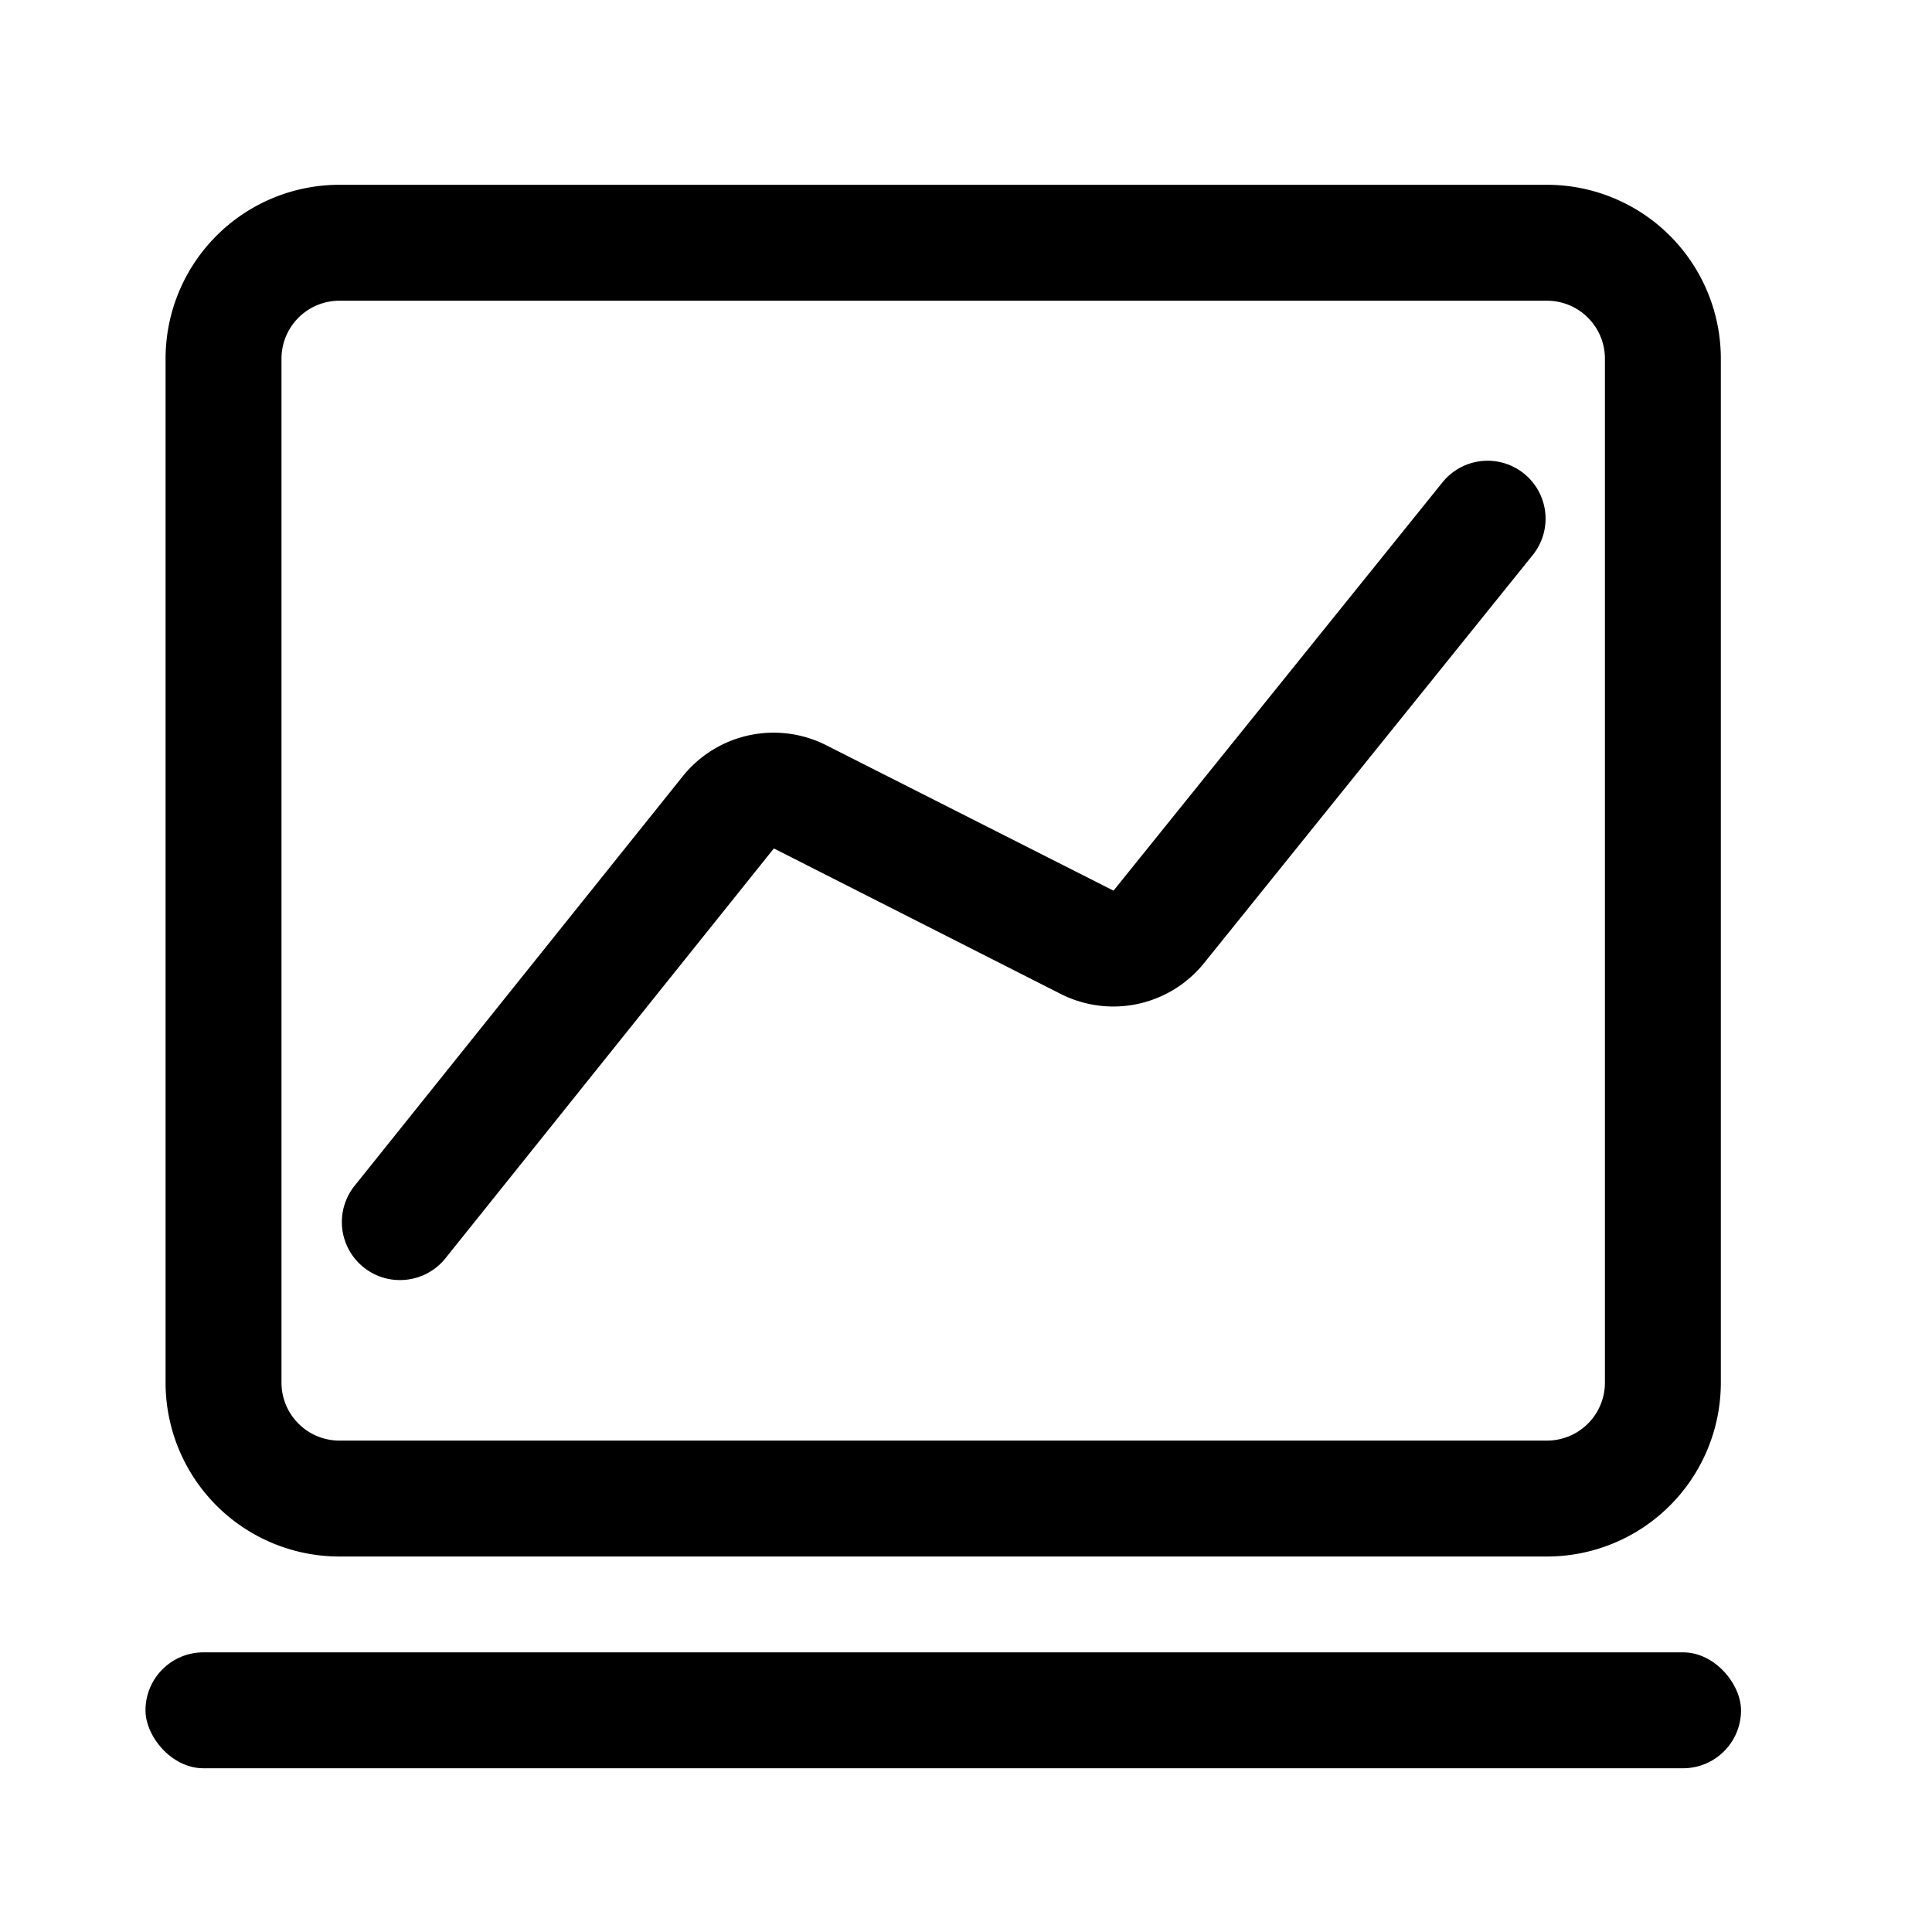 <svg id="图层_1" data-name="图层 1" xmlns="http://www.w3.org/2000/svg" viewBox="0 0 200 200"><title>图标</title><path d="M160.14,161.13h-125a18,18,0,0,1-18-18v-106a18,18,0,0,1,18-18h125a18,18,0,0,1,18,18v106A18,18,0,0,1,160.14,161.13Zm-125-130a6,6,0,0,0-6,6v106a6,6,0,0,0,6,6h125a6,6,0,0,0,6-6v-106a6,6,0,0,0-6-6Z"/><rect x="15.06" y="171.05" width="165.17" height="12" rx="6" ry="6"/><path d="M41.39,132.51a5.94,5.94,0,0,1-3.75-1.32,6,6,0,0,1-.93-8.44l34-42.43a12.06,12.06,0,0,1,14.79-3.19L115.27,92.2l34-42.2a6,6,0,1,1,9.35,7.52L124.62,99.73a12.06,12.06,0,0,1-14.78,3.18L80.11,87.83l-34,42.43A6,6,0,0,1,41.39,132.51Z"/></svg>